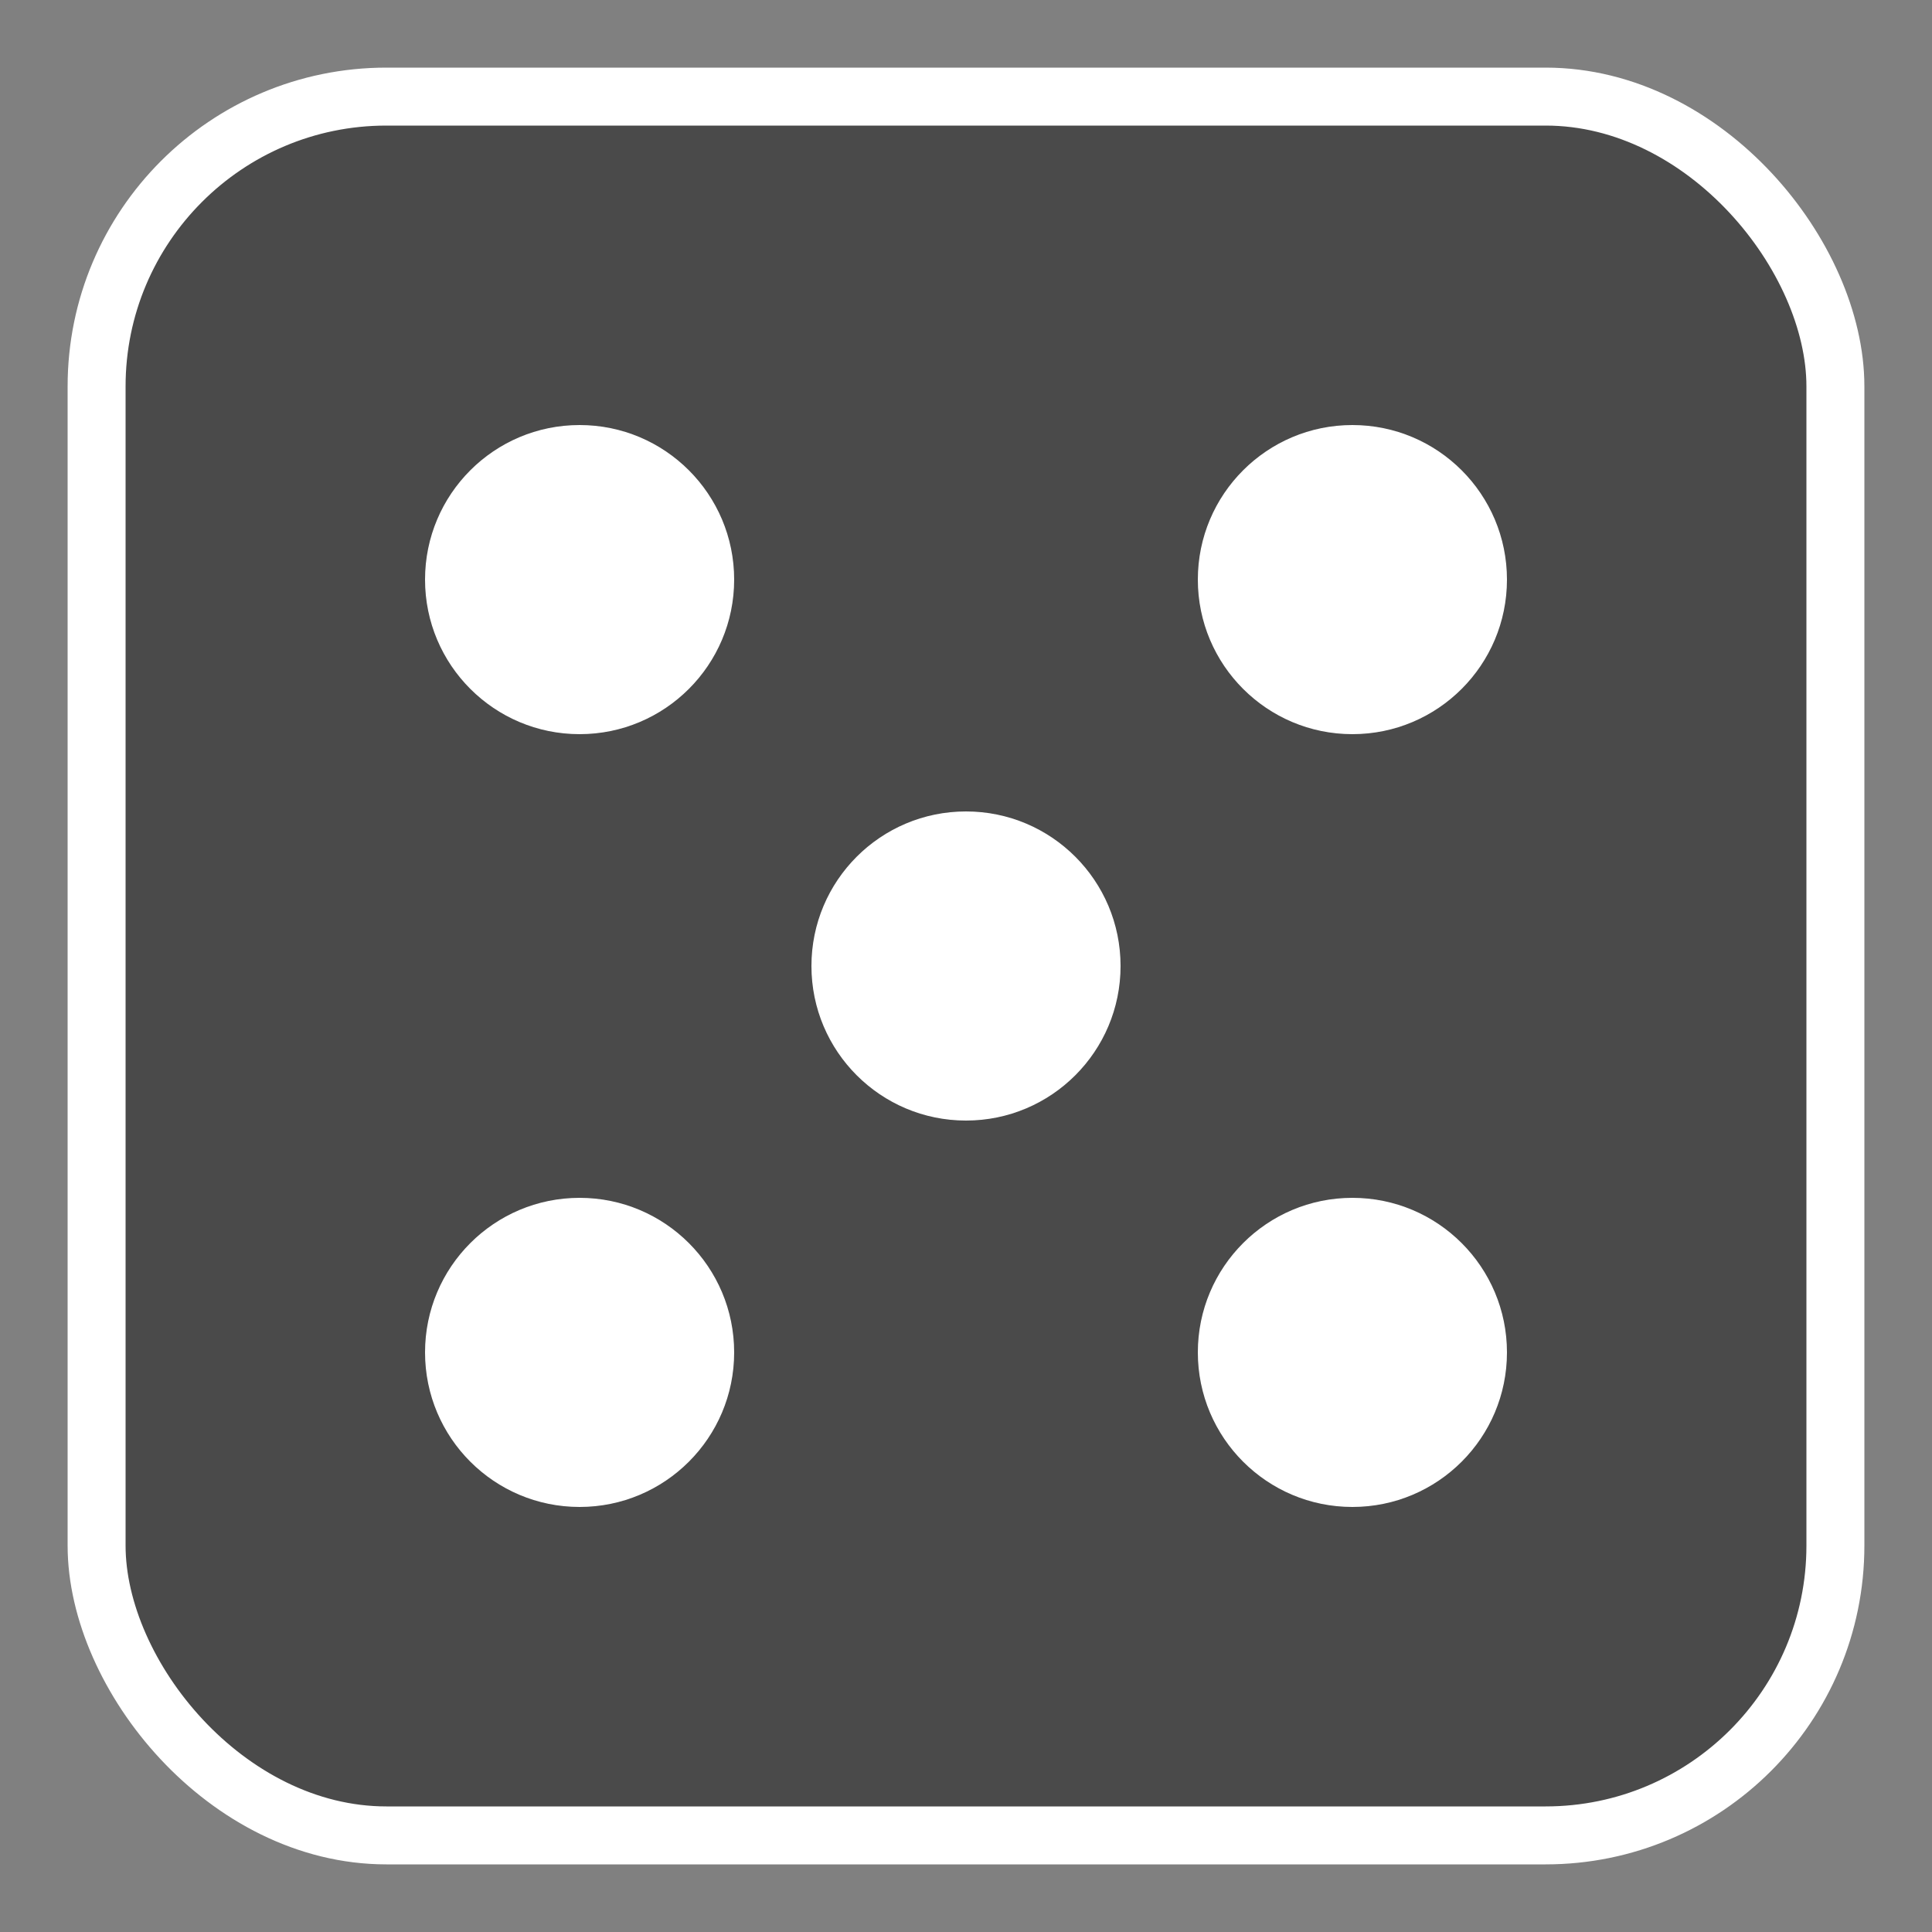 <svg version="1.1" xmlns="http://www.w3.org/2000/svg" viewBox="0 0 100 100">
  <rect x="0" y="0" width="100" height="100" fill="#808080" stroke="none"/>
  <rect x="5" y="5" width="90" height="90" rx="15" ry="15" fill="#4A4A4A" stroke="#FFFFFF" stroke-width="3"/>
  <circle cx="30" cy="30" r="8" fill="white"/>
  <circle cx="70" cy="30" r="8" fill="white"/>
  <circle cx="50" cy="50" r="8" fill="white"/>
  <circle cx="30" cy="70" r="8" fill="white"/>
  <circle cx="70" cy="70" r="8" fill="white"/>
</svg>
